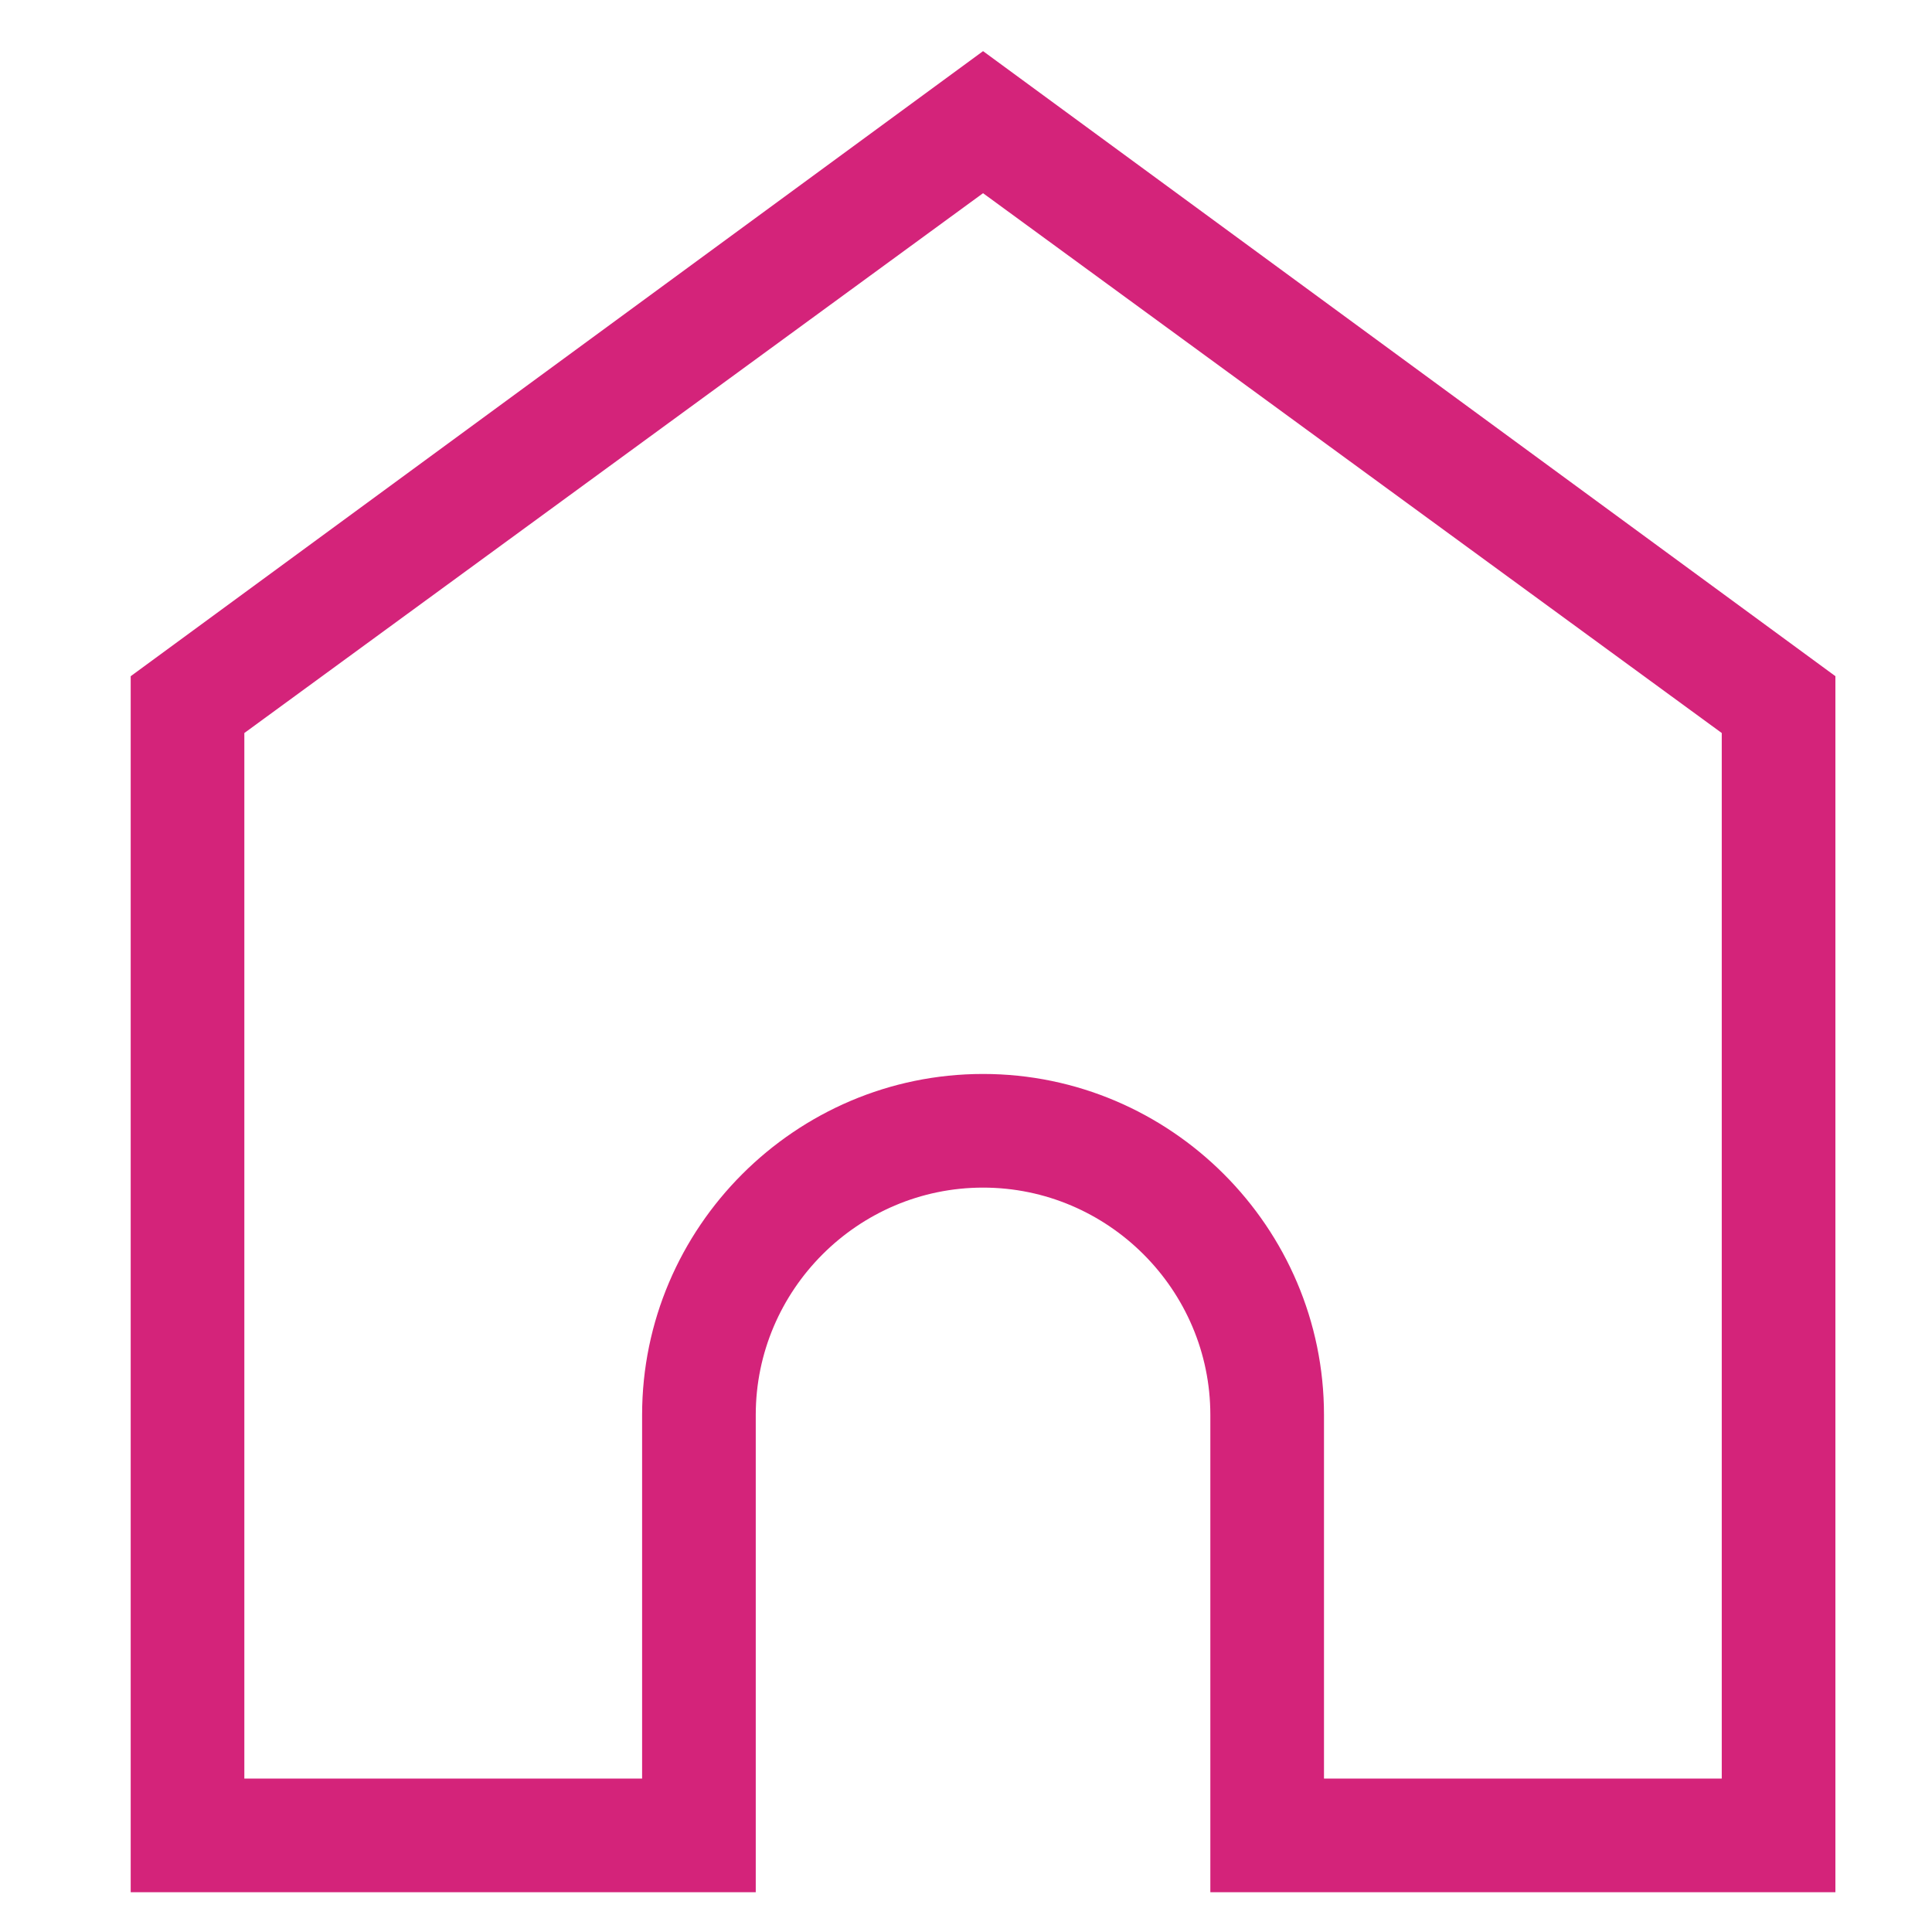 <?xml version="1.0" standalone="no"?><!DOCTYPE svg PUBLIC "-//W3C//DTD SVG 1.1//EN" "http://www.w3.org/Graphics/SVG/1.1/DTD/svg11.dtd"><svg t="1618385172934" class="icon" viewBox="0 0 1024 1024" version="1.1" xmlns="http://www.w3.org/2000/svg" p-id="2244" xmlns:xlink="http://www.w3.org/1999/xlink" width="200" height="200"><defs><style type="text/css"></style></defs><path d="M521.035 27.106l-451.765 331.294v644.518h331.294v-252.988c0-66.259 54.212-120.471 120.471-120.471s120.471 54.212 120.471 120.471v252.988h331.294v-644.518l-451.765-331.294zM912.565 942.682h-210.824v-192.753c0-99.388-81.318-180.706-180.706-180.706s-180.706 81.318-180.706 180.706v192.753h-210.824v-554.165l391.529-286.118 391.529 286.118v554.165z" fill="#d4237a" p-id="2245"></path></svg>